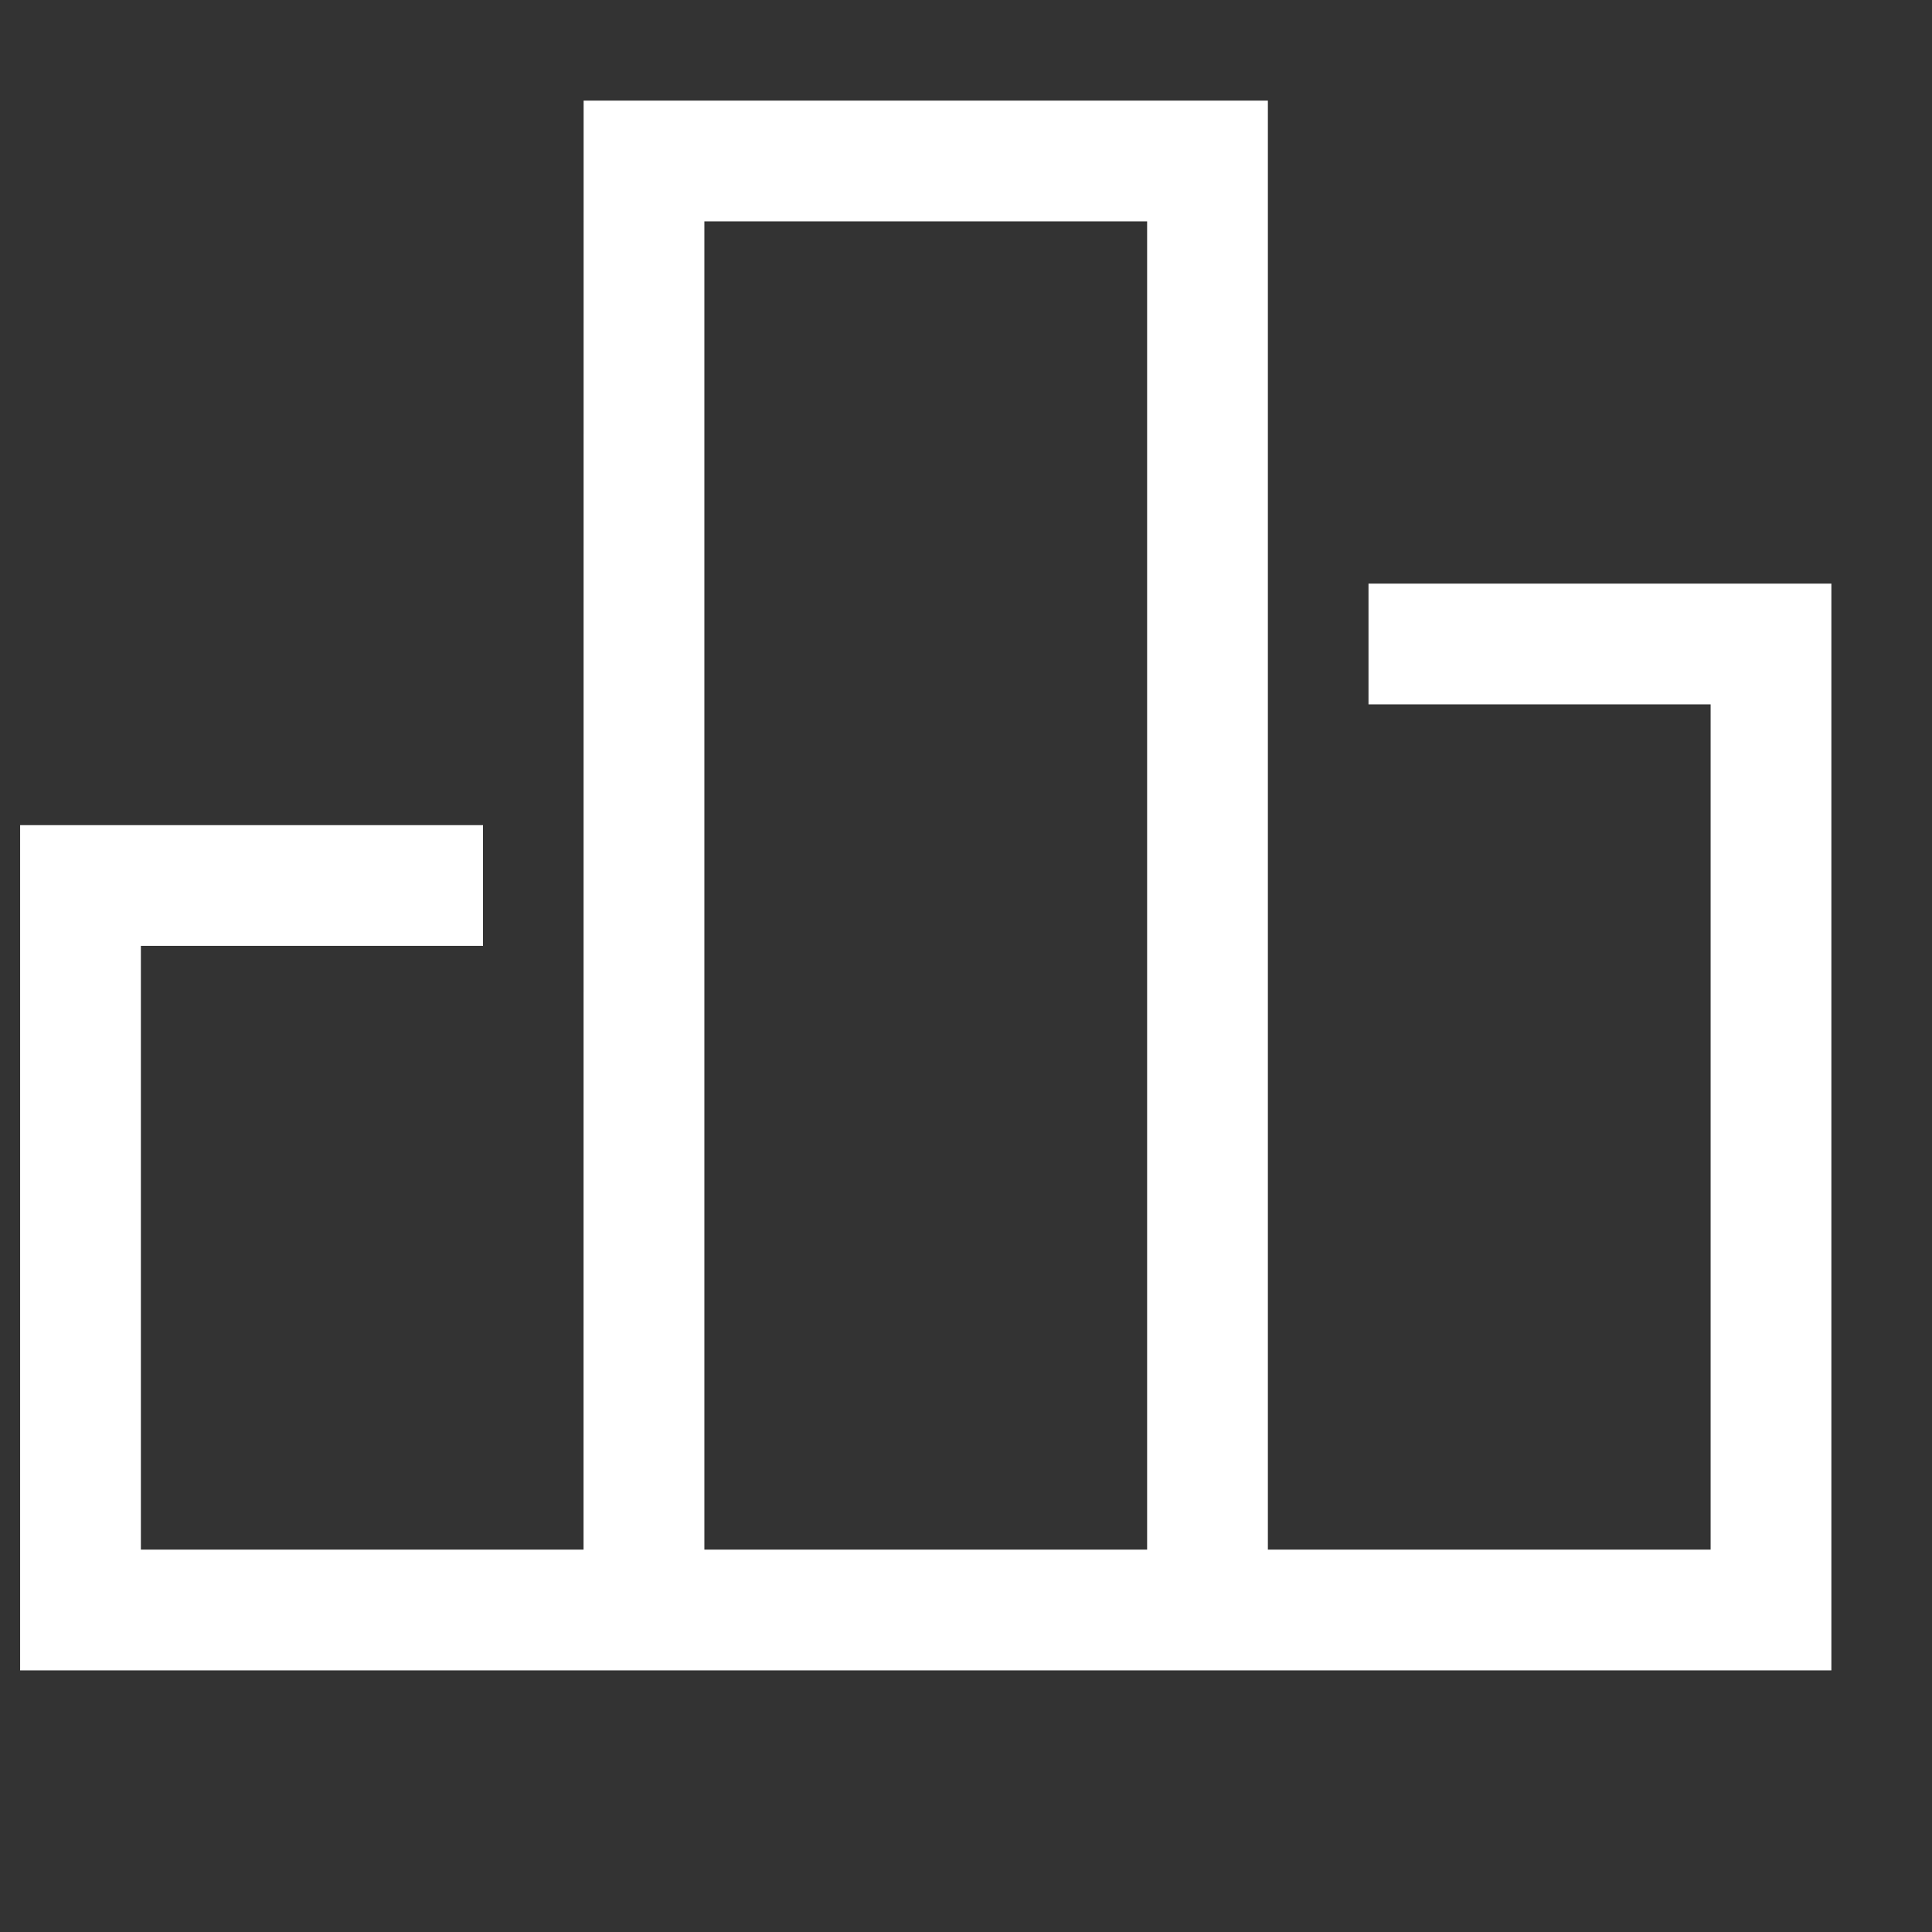 <svg width="24" height="24" viewBox="0 0 24 24" fill="none" xmlns="http://www.w3.org/2000/svg">
<rect x="0" y="0" width="24" height="24" fill="#333333" stroke="none"/>
<path fill-rule="evenodd" clip-rule="evenodd" d="M7.25 1.25H15.75V19.25H21.25V8.75H17V7.25H22.75V20.75H22H0.25V10.25H6V11.75H1.75V19.25H7.249L7.25 1.25ZM8.75 19.25H14.25V2.75H8.75V19.25Z" fill="white"/>
</svg>
